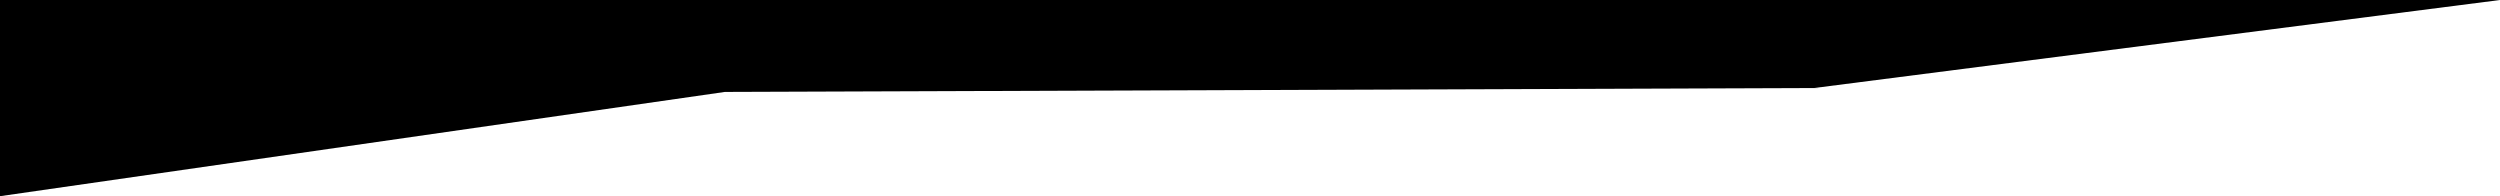 <svg width="1440" height="113" viewBox="0 0 1440 113" fill="none" xmlns="http://www.w3.org/2000/svg">
<path d="M1440 5.12106e-06L1044.93 50.698L417.521 52.951L4.87566e-05 113V5.12106e-06L1440 5.12106e-06Z" fill="black"/>
</svg>
